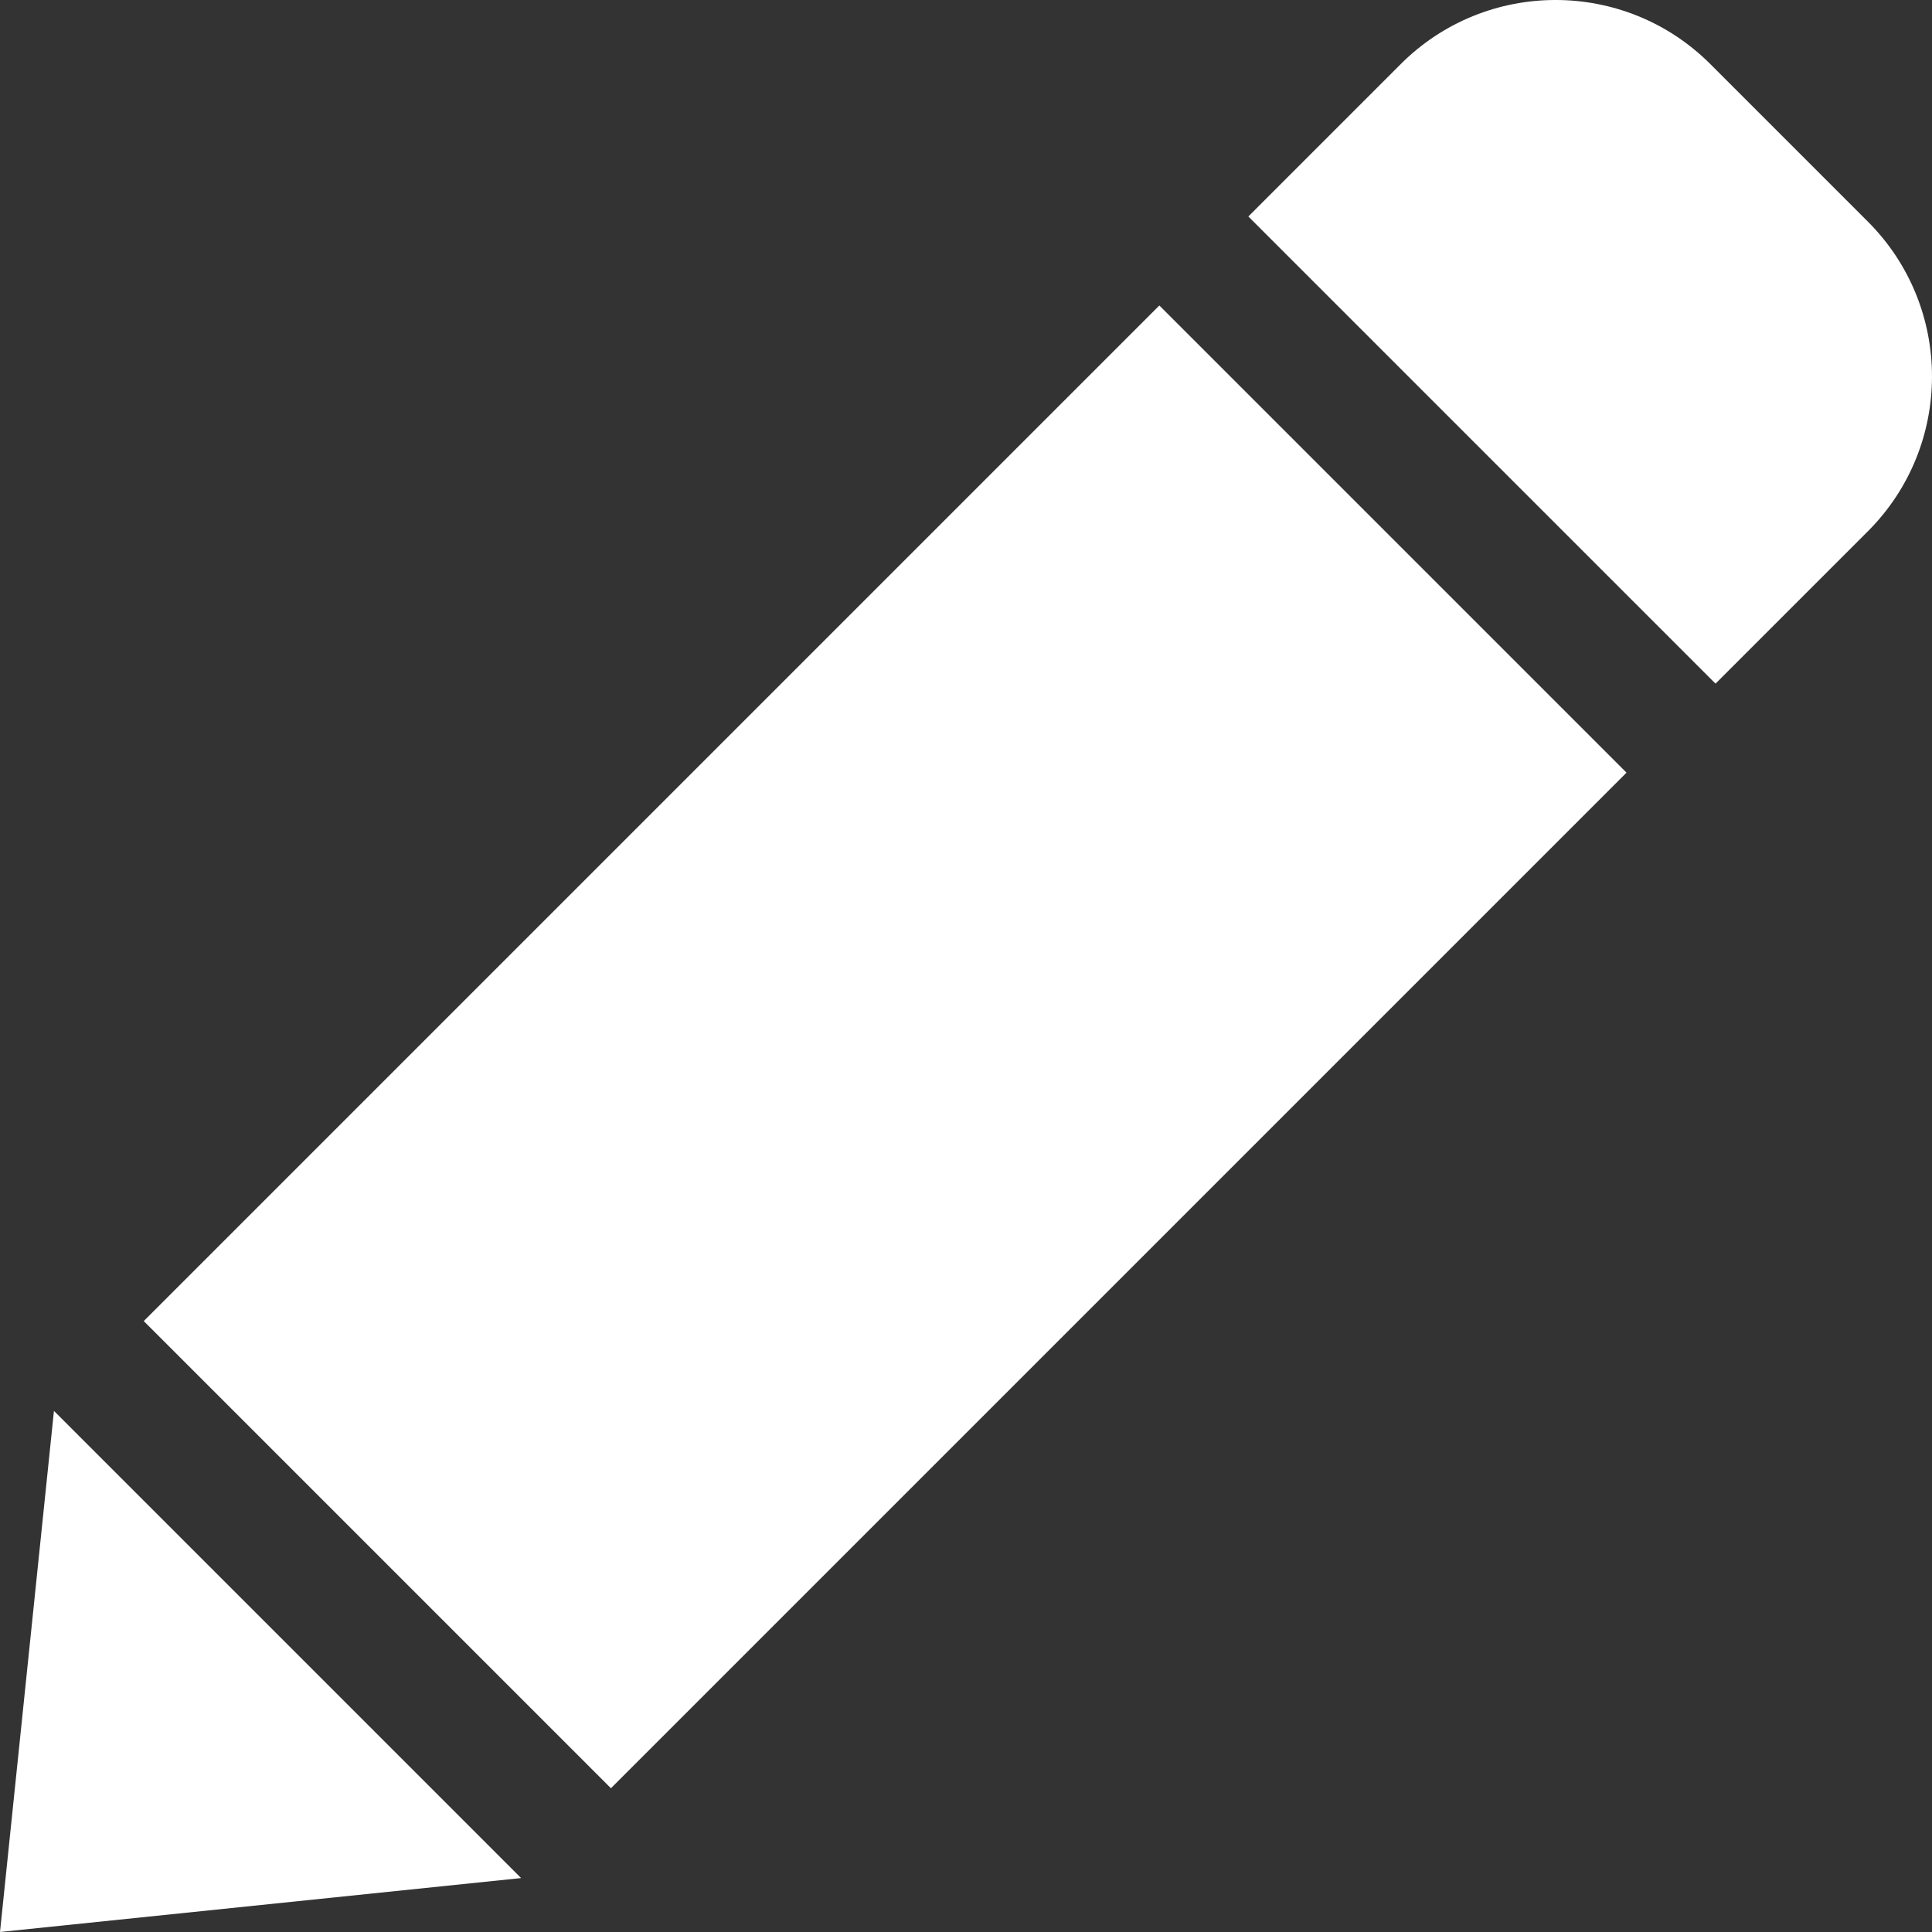 <svg width="172" height="172" xmlns="http://www.w3.org/2000/svg" xmlns:xlink="http://www.w3.org/1999/xlink" overflow="hidden"><rect width="100%" height="100%" fill="#333333" stroke="none"/><defs><clipPath id="clip0"><rect x="554" y="274" width="172" height="172"/></clipPath></defs><g clip-path="url(#clip0)" transform="translate(-554 -274)"><path d="M554 445.999 600.393 441.199 558.803 399.607Z" fill="#FFFFFF"/><path d="M657.214 301.197 698.804 342.787 608.389 433.202 566.798 391.612 657.214 301.197ZM720.289 321.301C727.902 313.688 727.905 301.344 720.289 293.728L706.271 279.71C698.658 272.095 686.312 272.097 678.698 279.71L665.136 293.273 706.728 334.862 720.289 321.301Z" fill="#FFFFFF"/></g></svg>